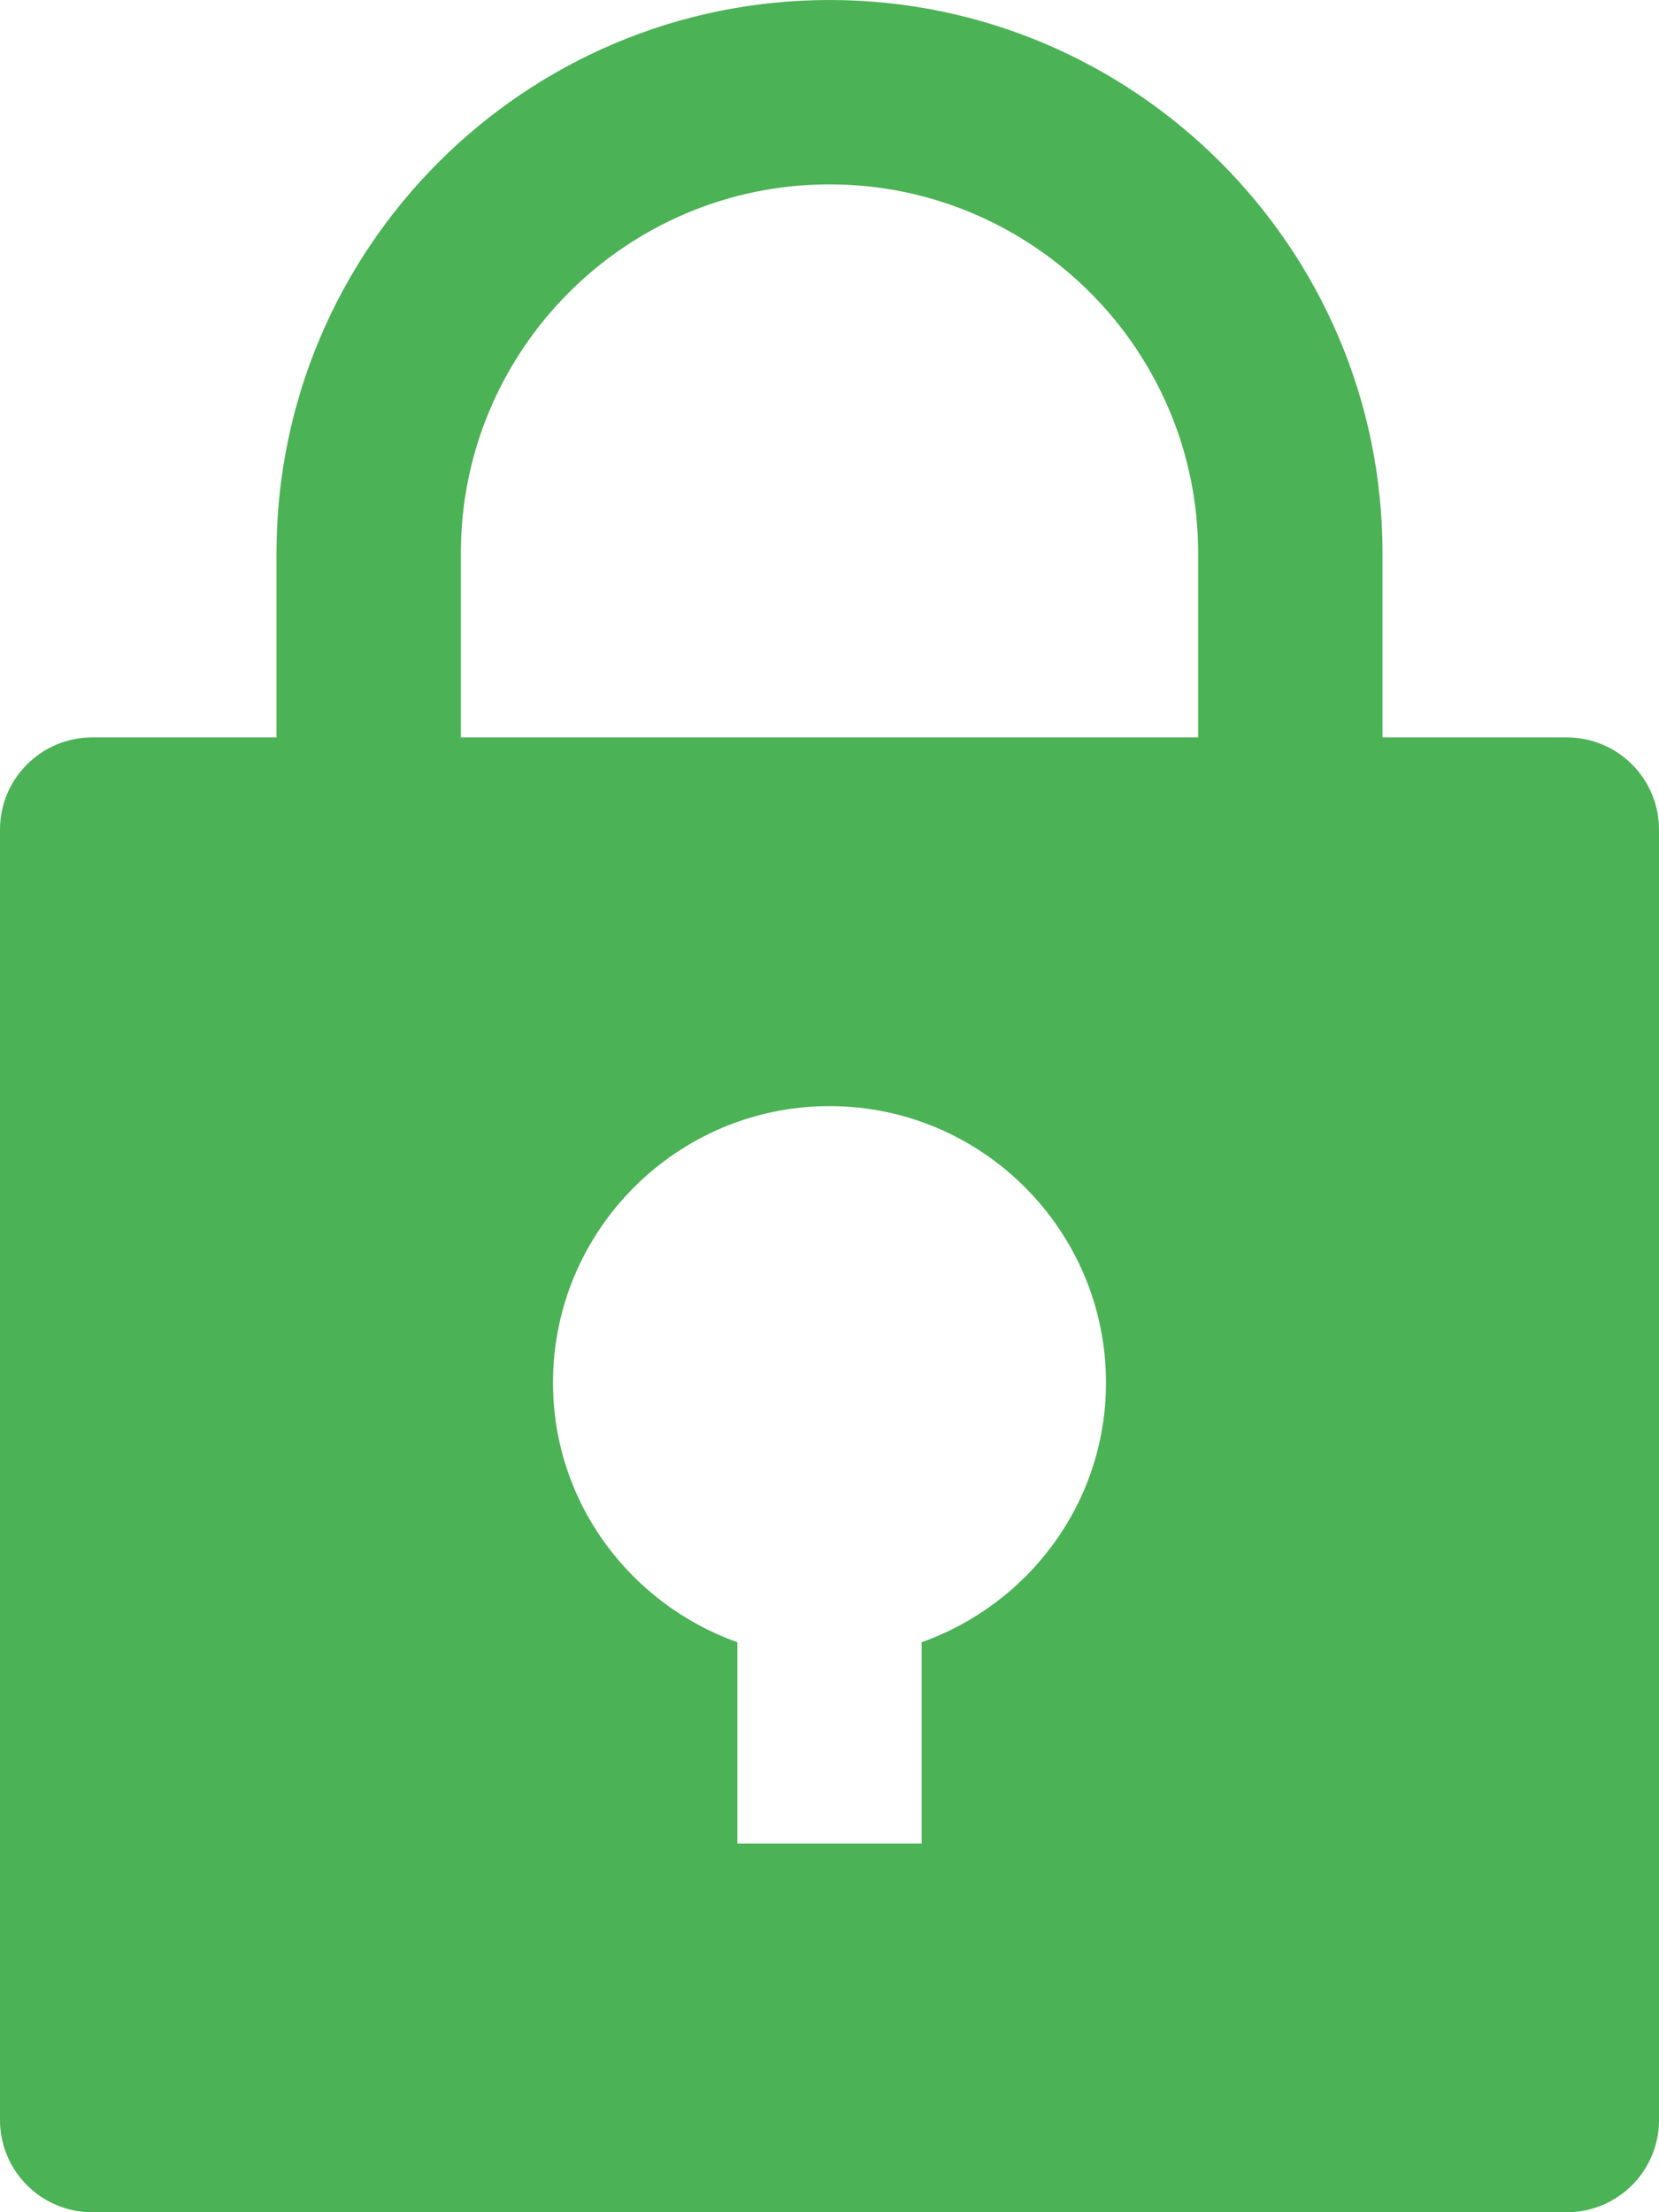 <?xml version="1.0" encoding="UTF-8"?> <svg xmlns="http://www.w3.org/2000/svg" width="24" height="32" viewBox="0 0 24 32" fill="none"><path d="M22.667 10.667H20V8C20 3.588 16.412 0 12 0C7.588 0 4 3.588 4 8V10.667H1.333C0.597 10.667 0 11.264 0 12V30.667C0 31.403 0.597 32 1.333 32H22.667C23.403 32 24 31.403 24 30.667V12C24 11.264 23.403 10.667 22.667 10.667ZM13.333 23.755V26.667H10.667V23.755C9.119 23.203 8 21.736 8 20C8 17.795 9.795 16 12 16C14.205 16 16 17.795 16 20C16 21.736 14.883 23.203 13.333 23.755ZM17.333 10.667H6.667V8C6.667 5.059 9.059 2.667 12 2.667C14.941 2.667 17.333 5.059 17.333 8V10.667Z" fill="#4BB255"></path></svg> 